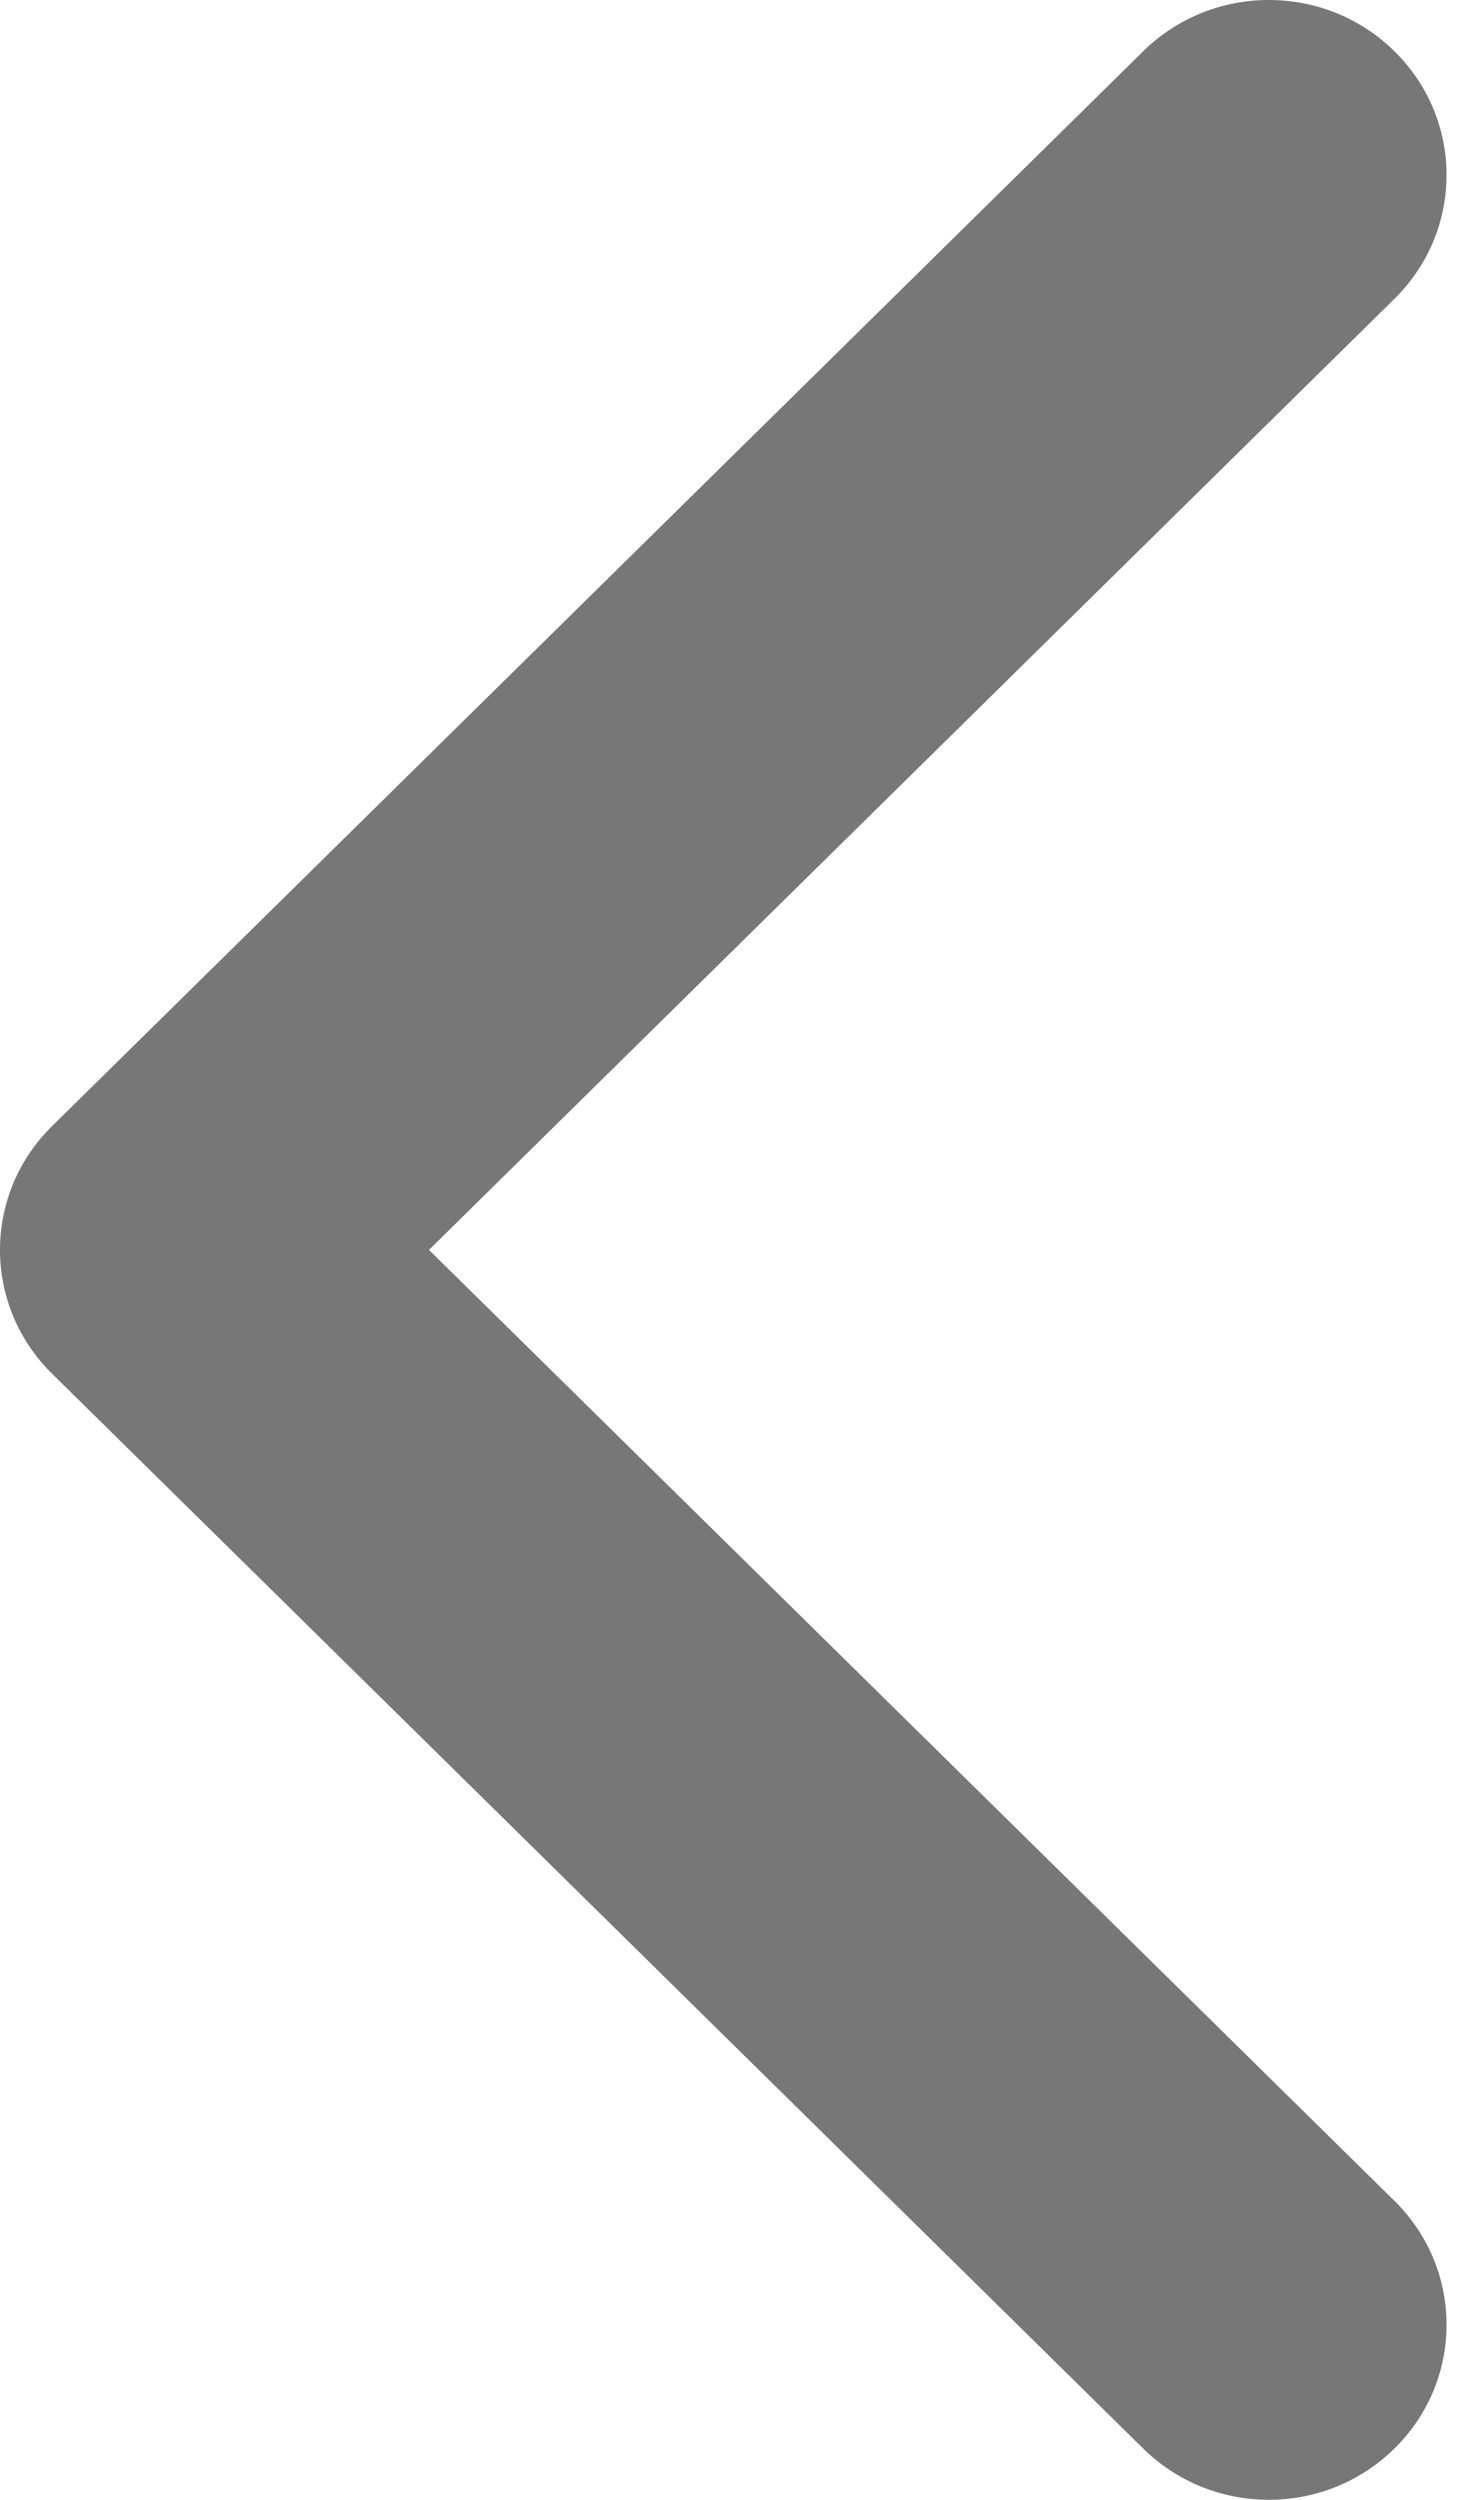 <svg width="75" height="128" viewBox="0 0 75 128" fill="none" xmlns="http://www.w3.org/2000/svg">
<path fill-rule="evenodd" clip-rule="evenodd" d="M0 64C0 61.703 0.889 59.412 2.668 57.661L58.563 2.627C62.12 -0.876 67.887 -0.876 71.438 2.627C74.995 6.124 74.995 11.796 71.438 15.299L21.976 64L71.438 112.694C74.995 116.197 74.995 121.876 71.438 125.373C67.88 128.876 62.12 128.876 58.563 125.373L2.661 70.333C0.889 68.588 0 66.29 0 64Z" fill="#777777"/>
</svg>
